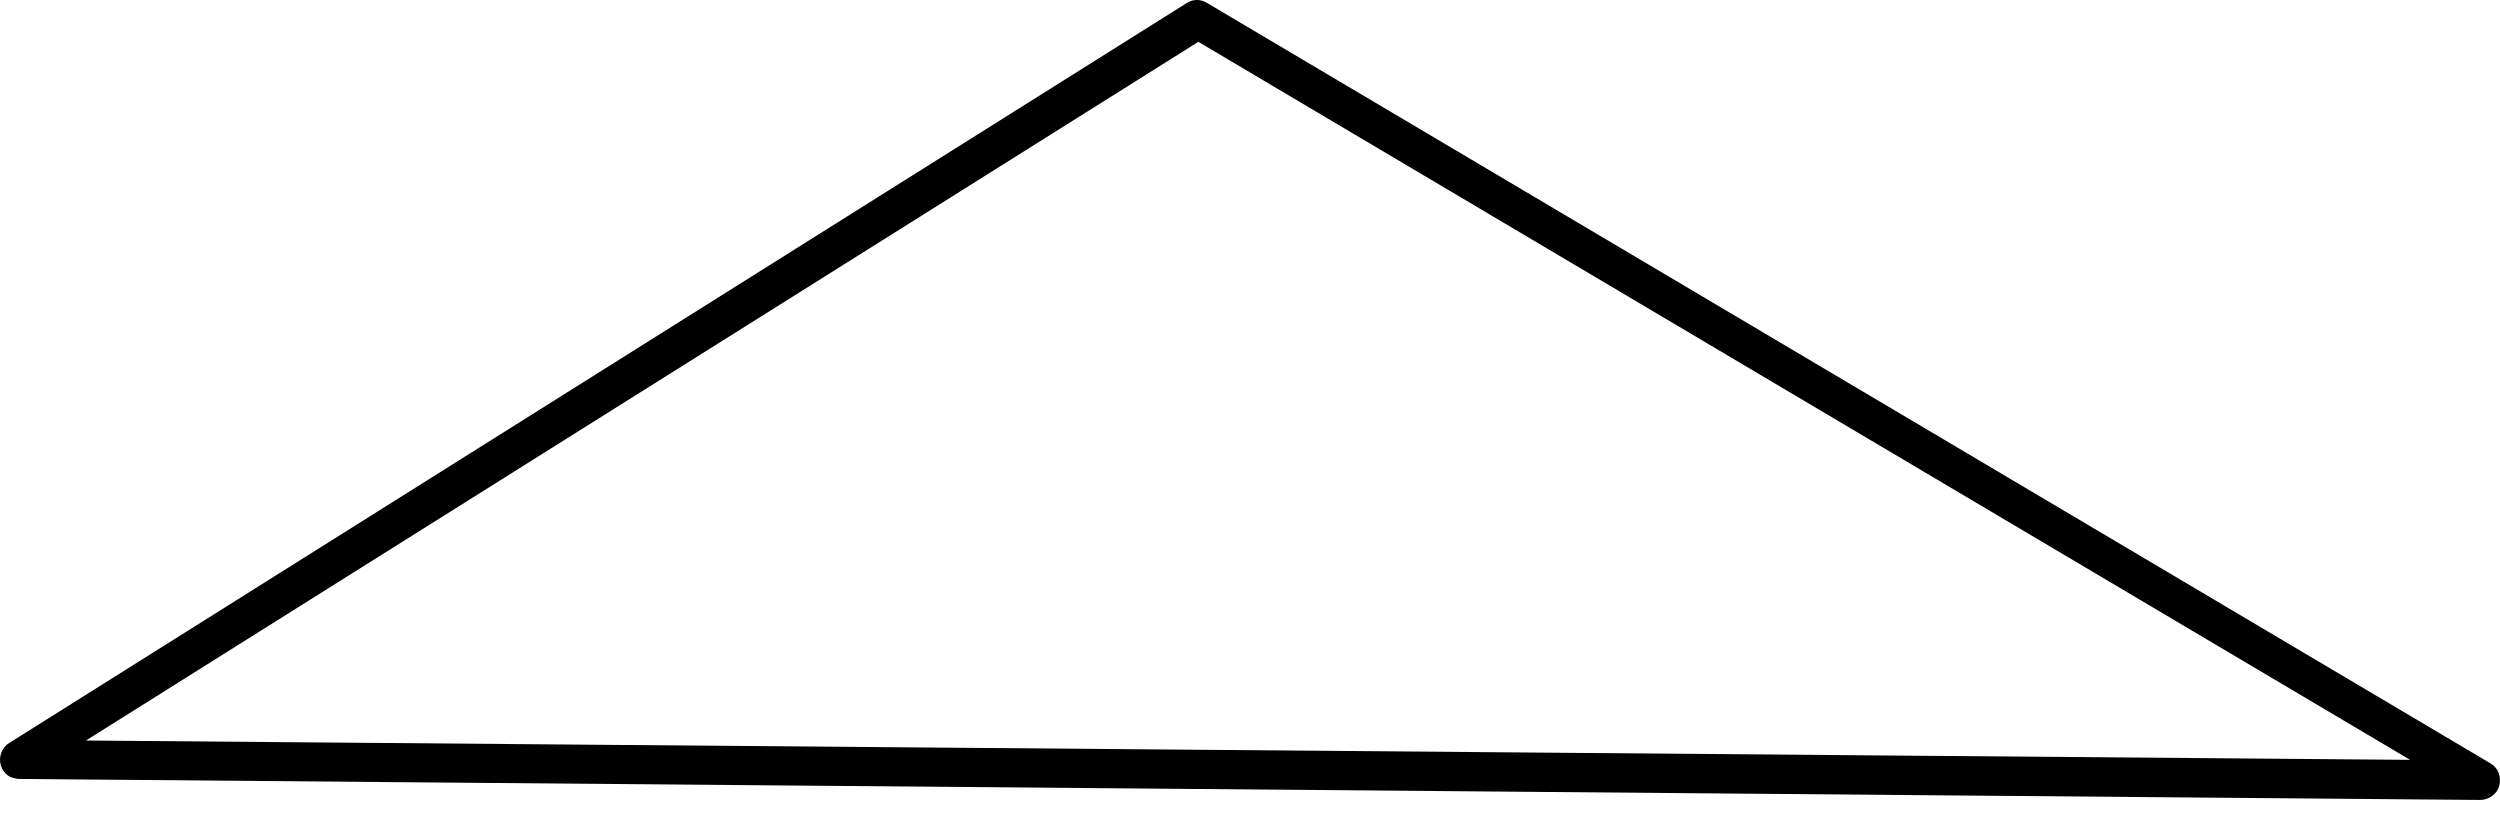 <svg width="49" height="16" viewBox="0 0 49 16" fill="none" xmlns="http://www.w3.org/2000/svg">
<path d="M0.216 15.236C0.12 15.19 0.043 15.104 0.013 14.988C-0.031 14.833 0.039 14.647 0.181 14.562L23.264 0.057C23.385 -0.021 23.535 -0.017 23.653 0.055L48.82 14.966C48.965 15.051 49.031 15.234 48.986 15.398C48.943 15.563 48.788 15.675 48.618 15.679L0.353 15.267C0.353 15.267 0.244 15.249 0.203 15.229L0.216 15.236ZM23.473 0.829L1.685 14.514L47.238 14.893L23.479 0.815L23.473 0.829Z" fill="#6495FF" style="fill:#6495FF;fill:color(display-p3 0.394 0.586 1);fill-opacity:1;"/>
</svg>
